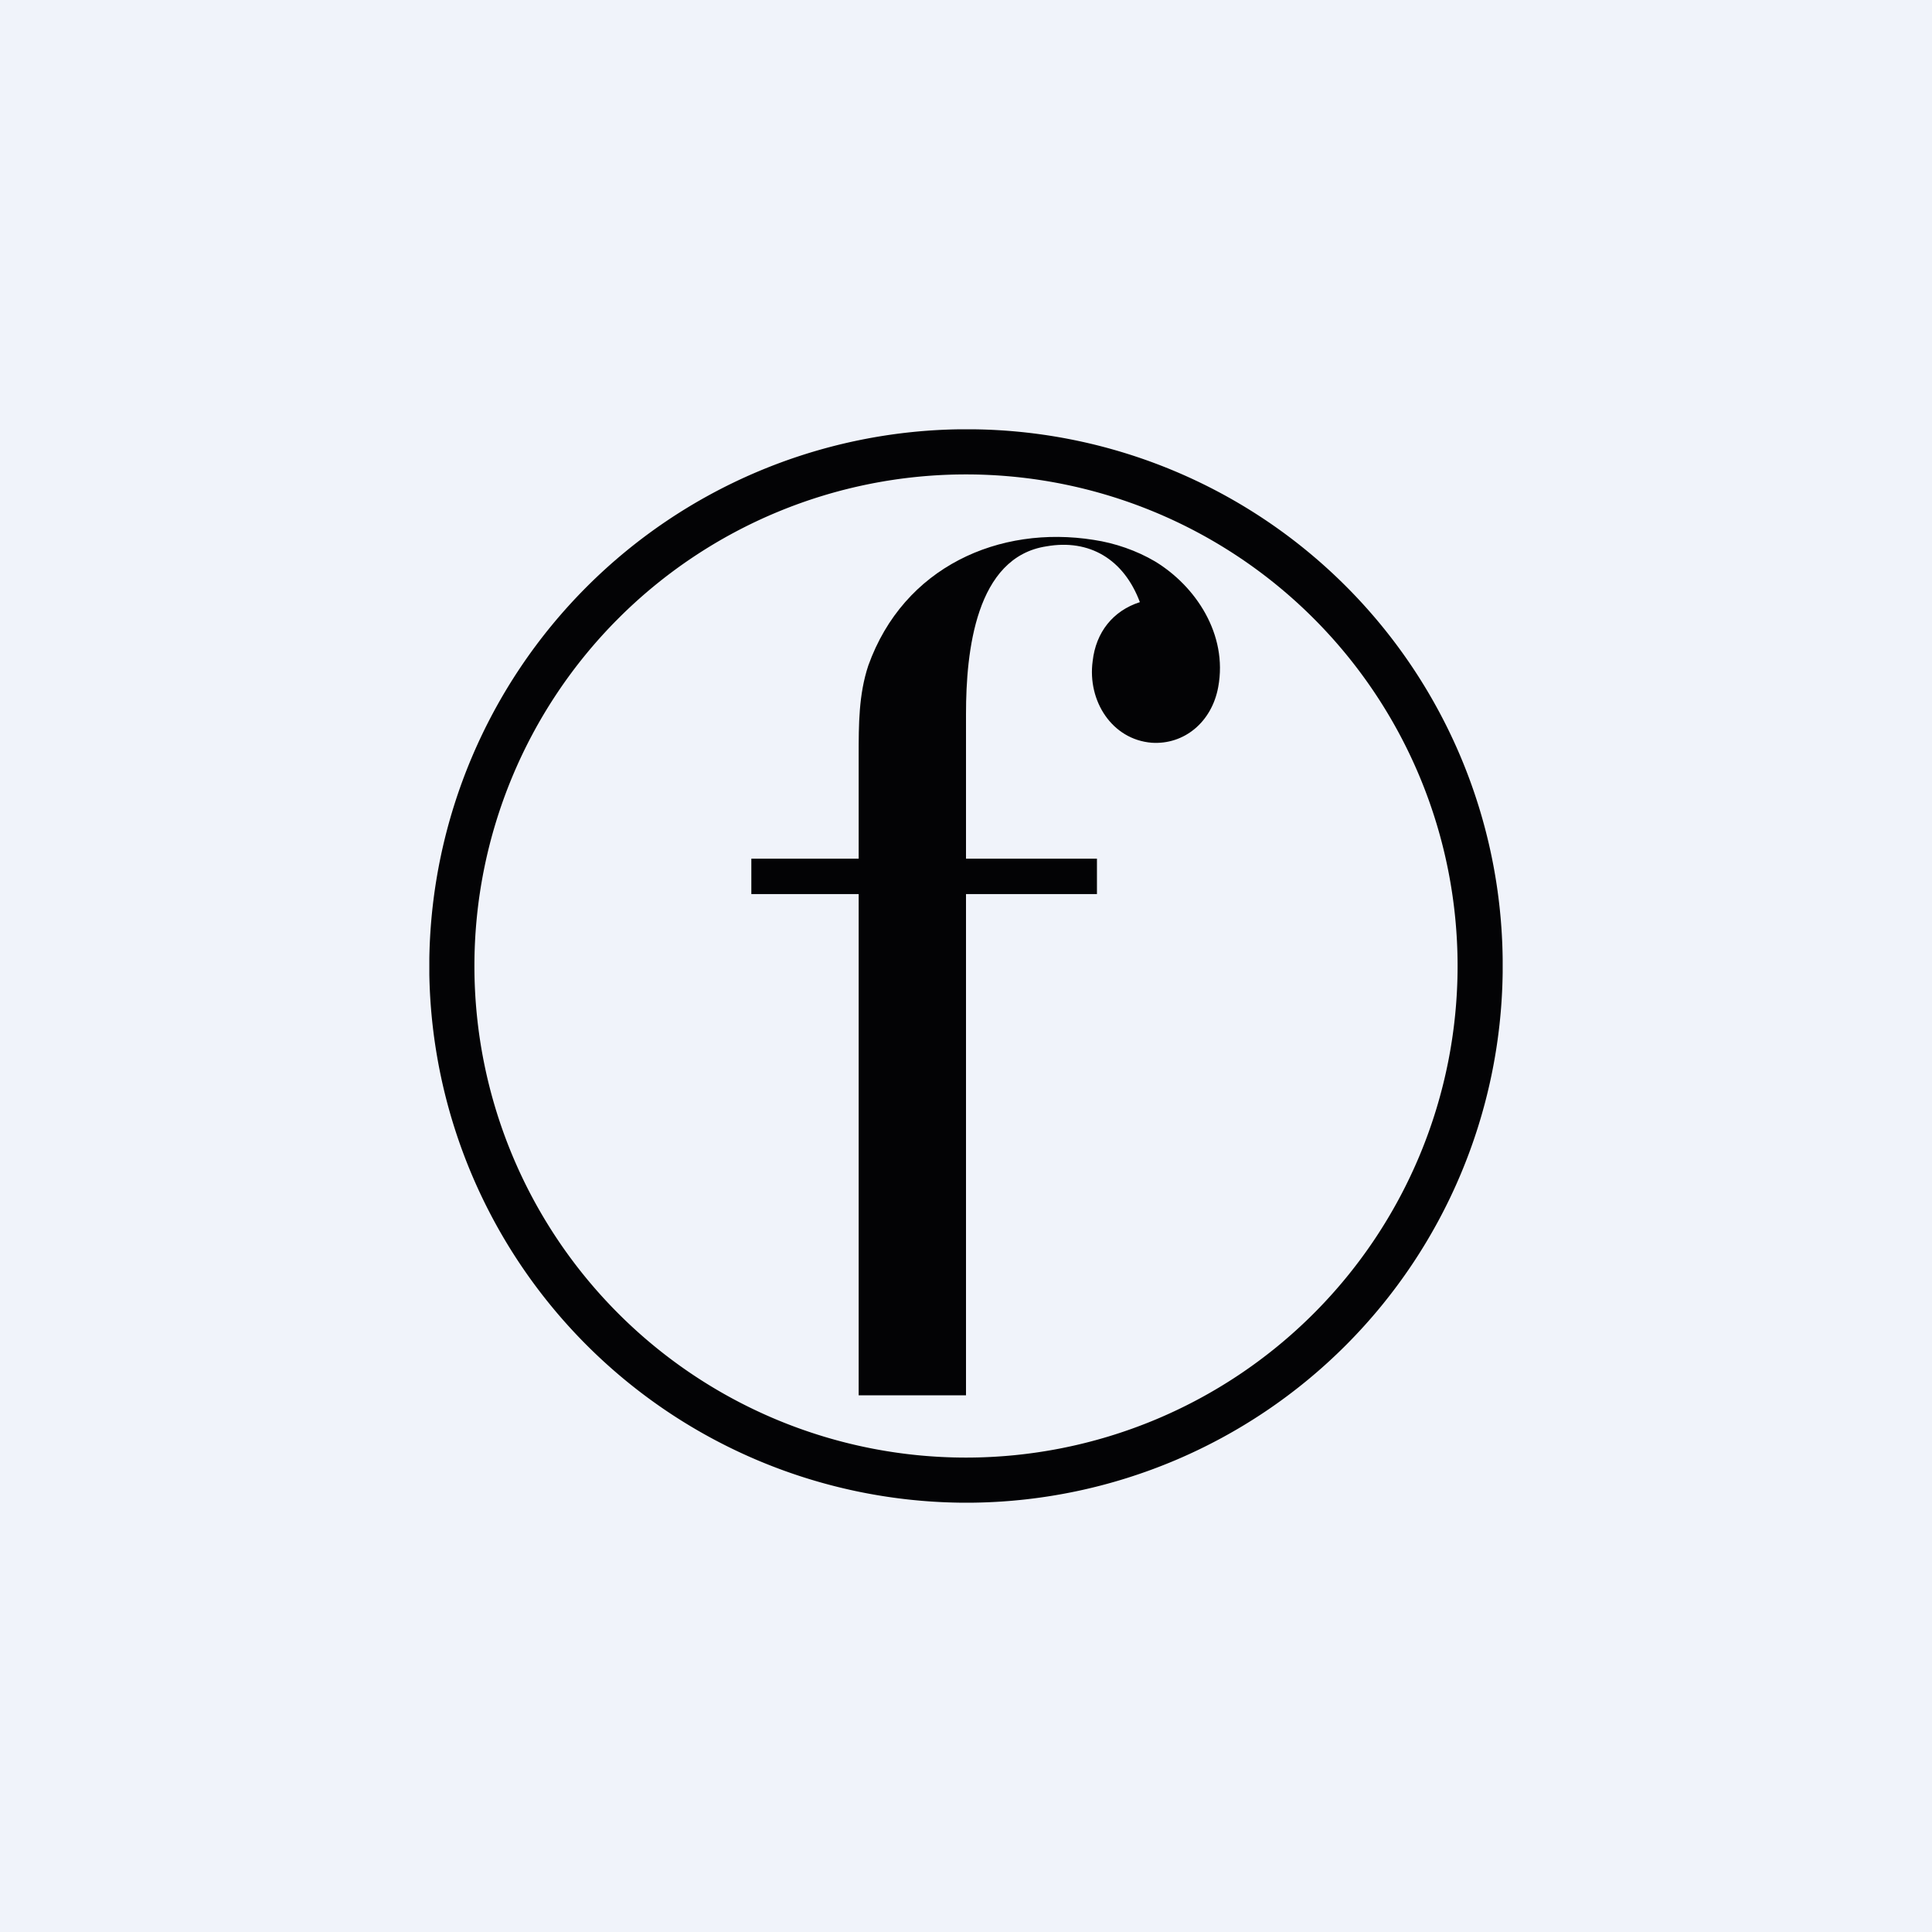 <!-- by TradingView --><svg width="18" height="18" viewBox="0 0 18 18" xmlns="http://www.w3.org/2000/svg"><path fill="#F0F3FA" d="M0 0h18v18H0z"/><path d="M8.92 4h.17A4.99 4.99 0 0 1 14 8.94v.12A5 5 0 0 1 9.07 14h-.13A5.01 5.01 0 0 1 4 9.08v-.15A5.01 5.01 0 0 1 8.92 4Zm4.66 5a4.58 4.58 0 1 0-9.16 0 4.58 4.58 0 0 0 9.16 0Z" fill="#030305"/><path d="M8 8.33H7V8h1v-.96c0-.29 0-.57.09-.84.33-.92 1.22-1.31 2.1-1.17.2.03.4.1.57.2.38.23.68.68.59 1.17-.06.33-.32.54-.62.52-.37-.03-.6-.39-.55-.76.03-.27.19-.47.44-.55-.15-.4-.47-.59-.87-.52-.66.1-.75.98-.75 1.56V8h1.22v.33H9V13H8V8.33Z" fill="#030305"/></svg>